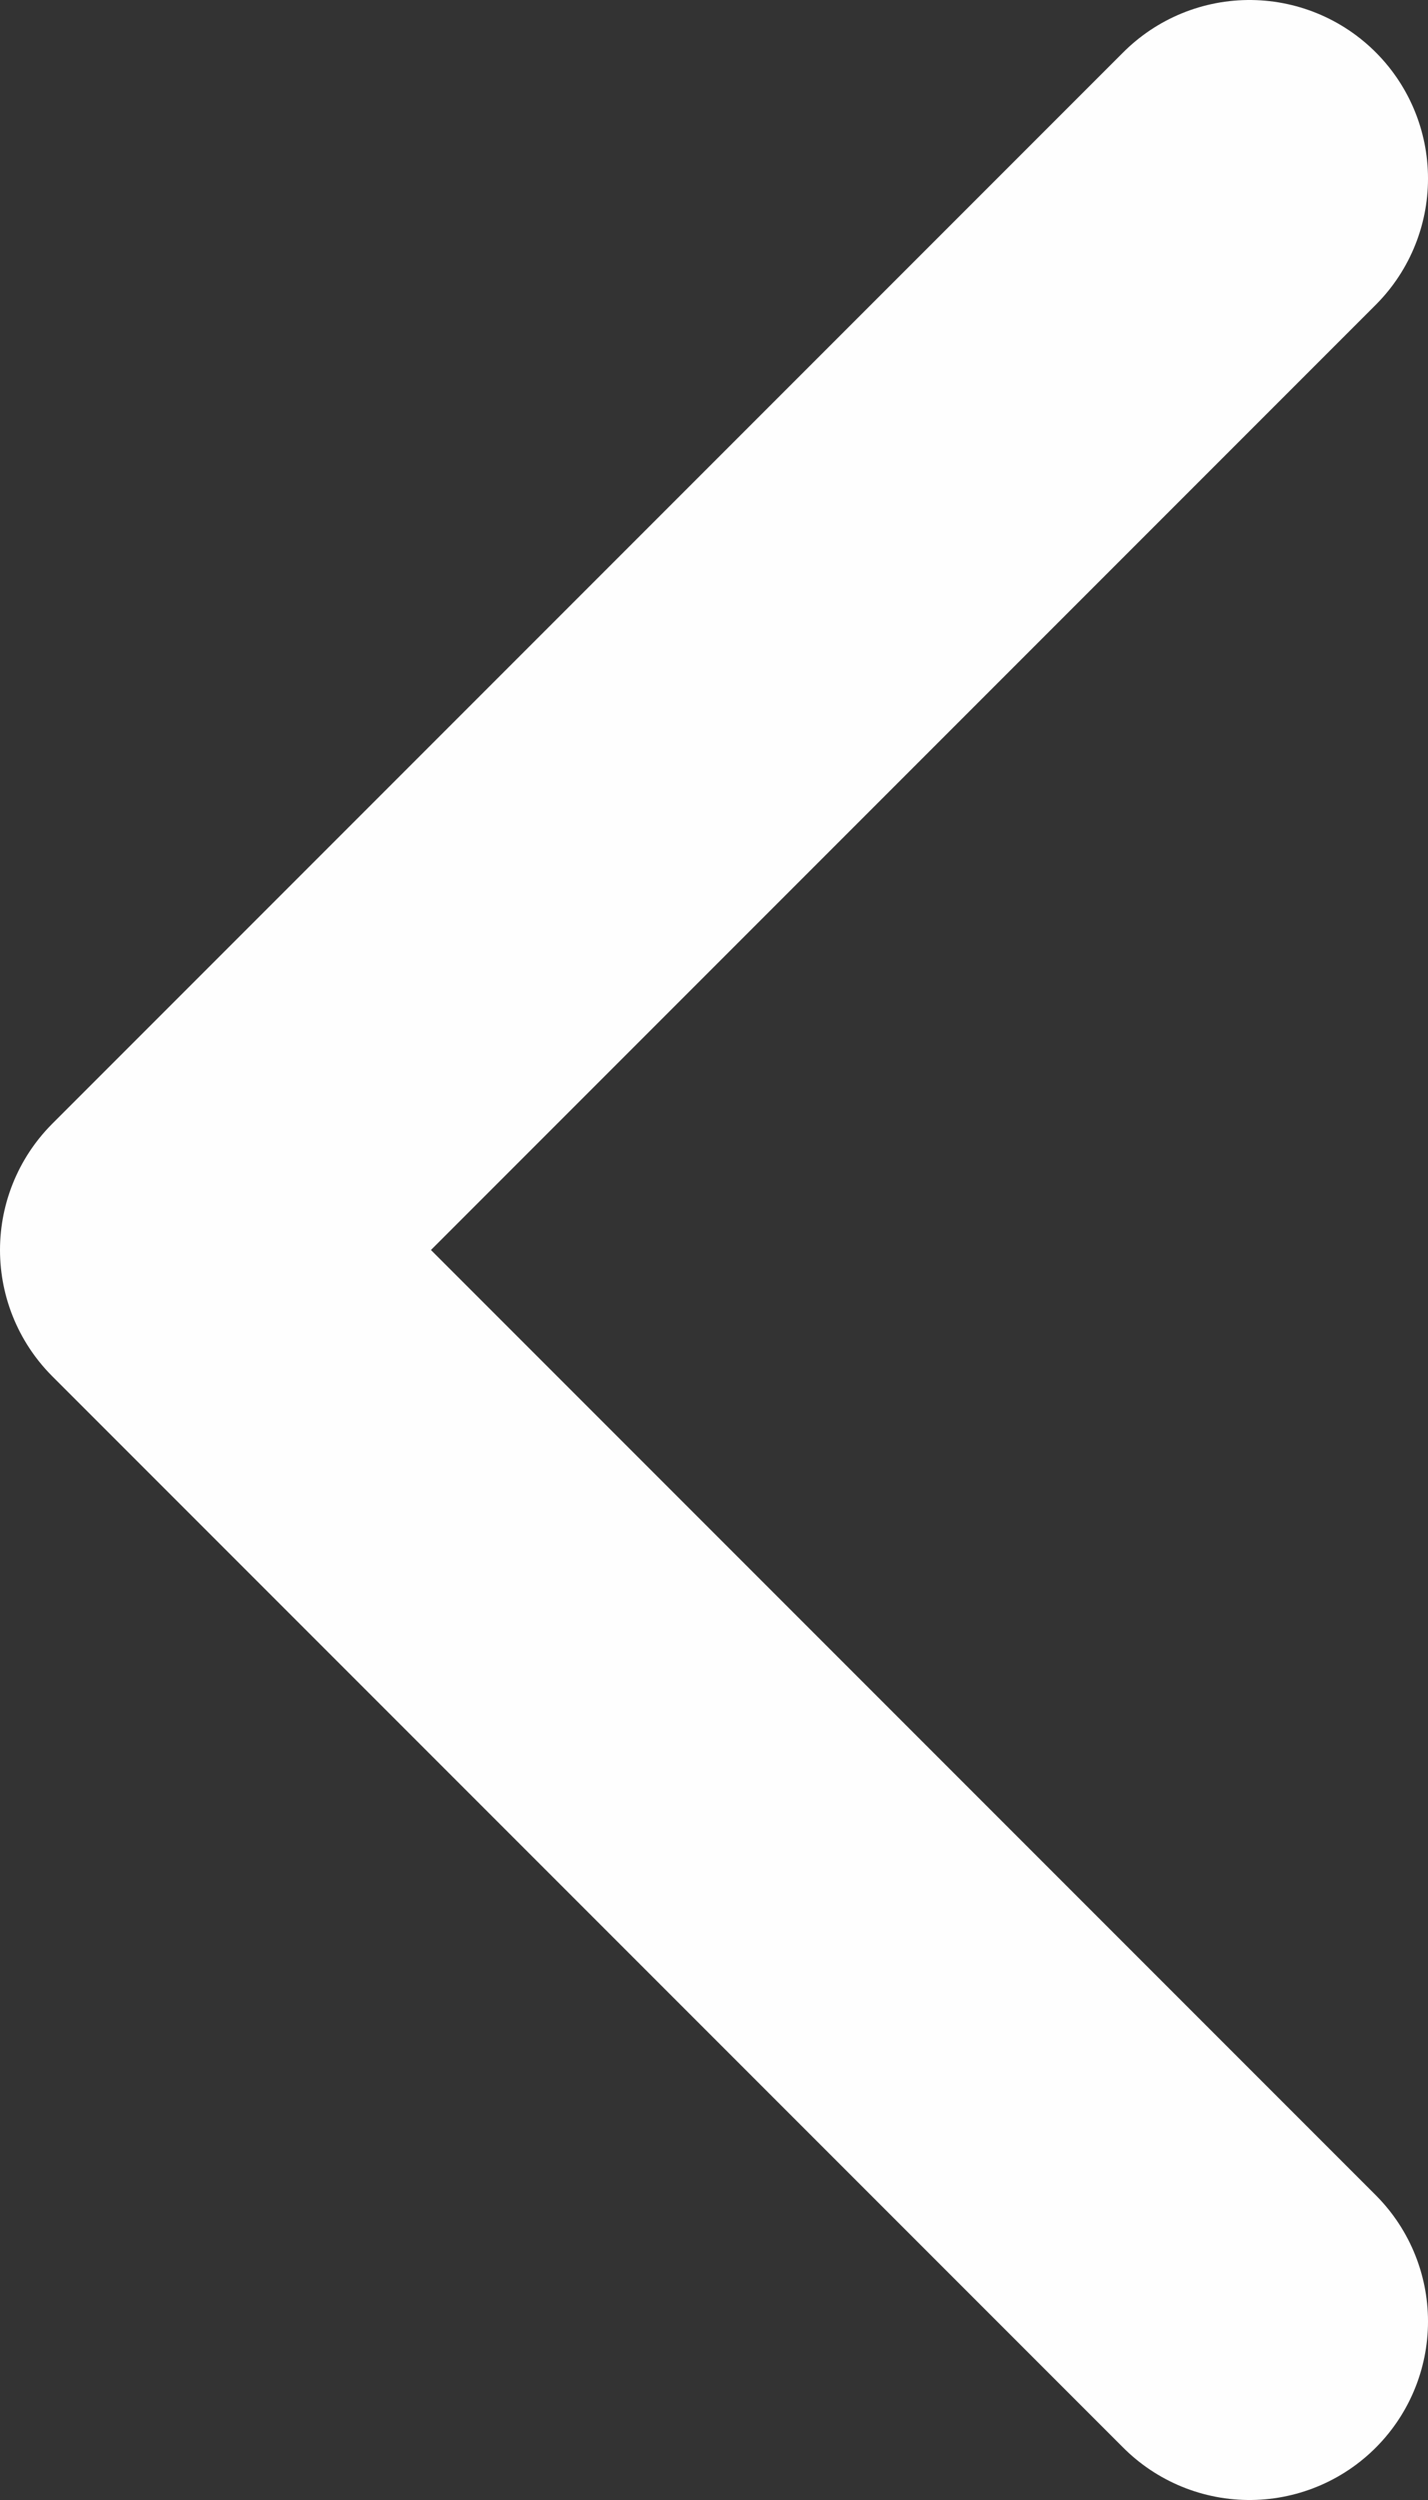<svg width="8" height="14" viewBox="0 0 8 14" fill="none" xmlns="http://www.w3.org/2000/svg">
<rect x="0" y="0" width="8" height="14" fill="#333333" stroke="none"/>
<path d="M7 1L1 7L7 13" stroke="#FEFEFE" stroke-width="2" stroke-linecap="round" stroke-linejoin="round"/>
</svg>
